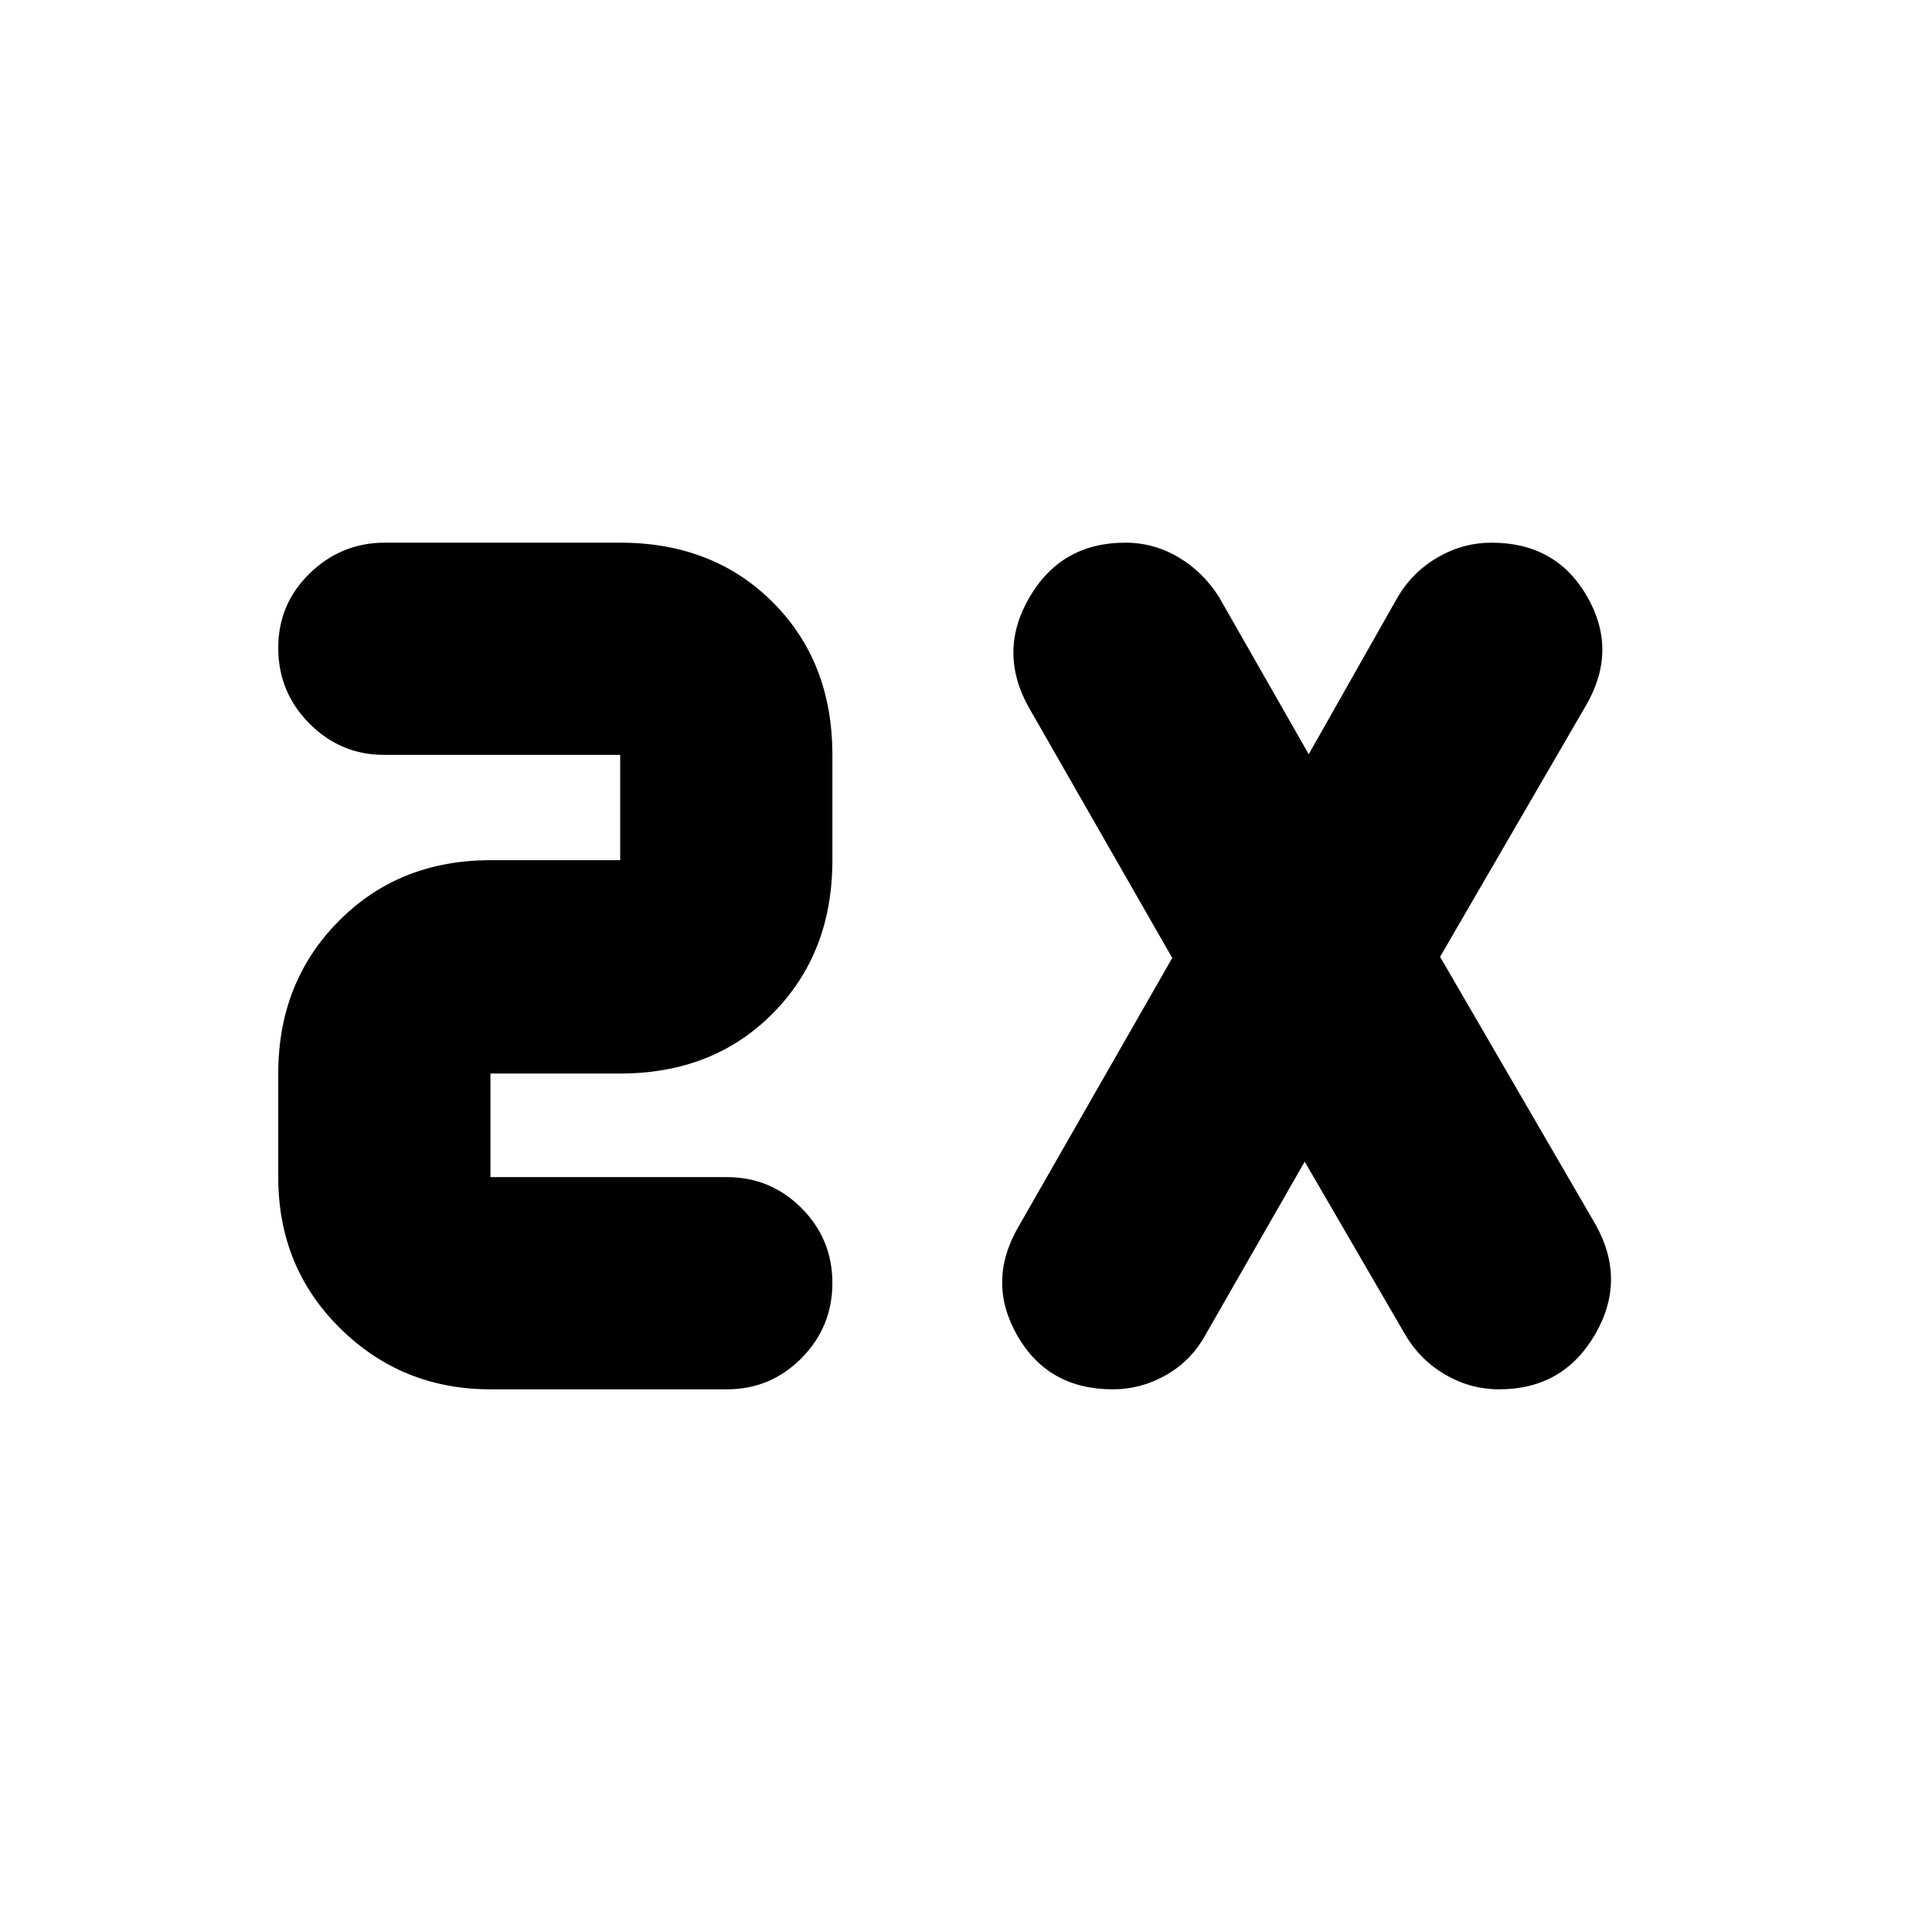 <svg xmlns="http://www.w3.org/2000/svg" height="24" viewBox="0 -960 960 960" width="24"><path d="M361.17-269.65H243.7q-43.98 0-74.71-30.34-30.73-30.33-30.73-75.1v-51.48q0-45.42 30.01-75.71 30-30.29 75.43-30.29h64.47v-52.34H190.7q-21.42 0-36.93-15.55-15.51-15.54-15.51-37.61 0-21.83 15.67-37.05 15.67-15.23 37.33-15.23h116.91q46.22 0 75.83 29.61 29.61 29.62 29.61 75.83v52.34q0 46.22-29.61 76.11t-75.83 29.89H243.7v51.48h117.47q21.76 0 37.1 15.39 15.34 15.38 15.34 37.22 0 21.83-15.34 37.33t-37.1 15.5ZM648.3-382.78l-49.52 86.43q-7 12.57-19.41 19.63-12.41 7.07-26.39 7.07-32.15 0-47.44-26.63-15.28-26.63.29-53.76L582.48-484l-71.22-124.39q-15.56-27.7.28-54.83 15.85-27.13 47.61-27.13 14.28 0 26.58 7.35 12.29 7.35 20.05 19.78l44.52 78 44.4-78.43q7.42-12.37 19.9-19.53 12.48-7.17 26.47-7.17 32.15 0 47.5 26.63 15.34 26.63-.22 53.76l-72.78 125.39 77.21 132.96q15.57 27.7-.28 54.83t-47.58 27.13q-14.27 0-26.79-7.3t-19.87-19.83l-49.96-86Z"/></svg>